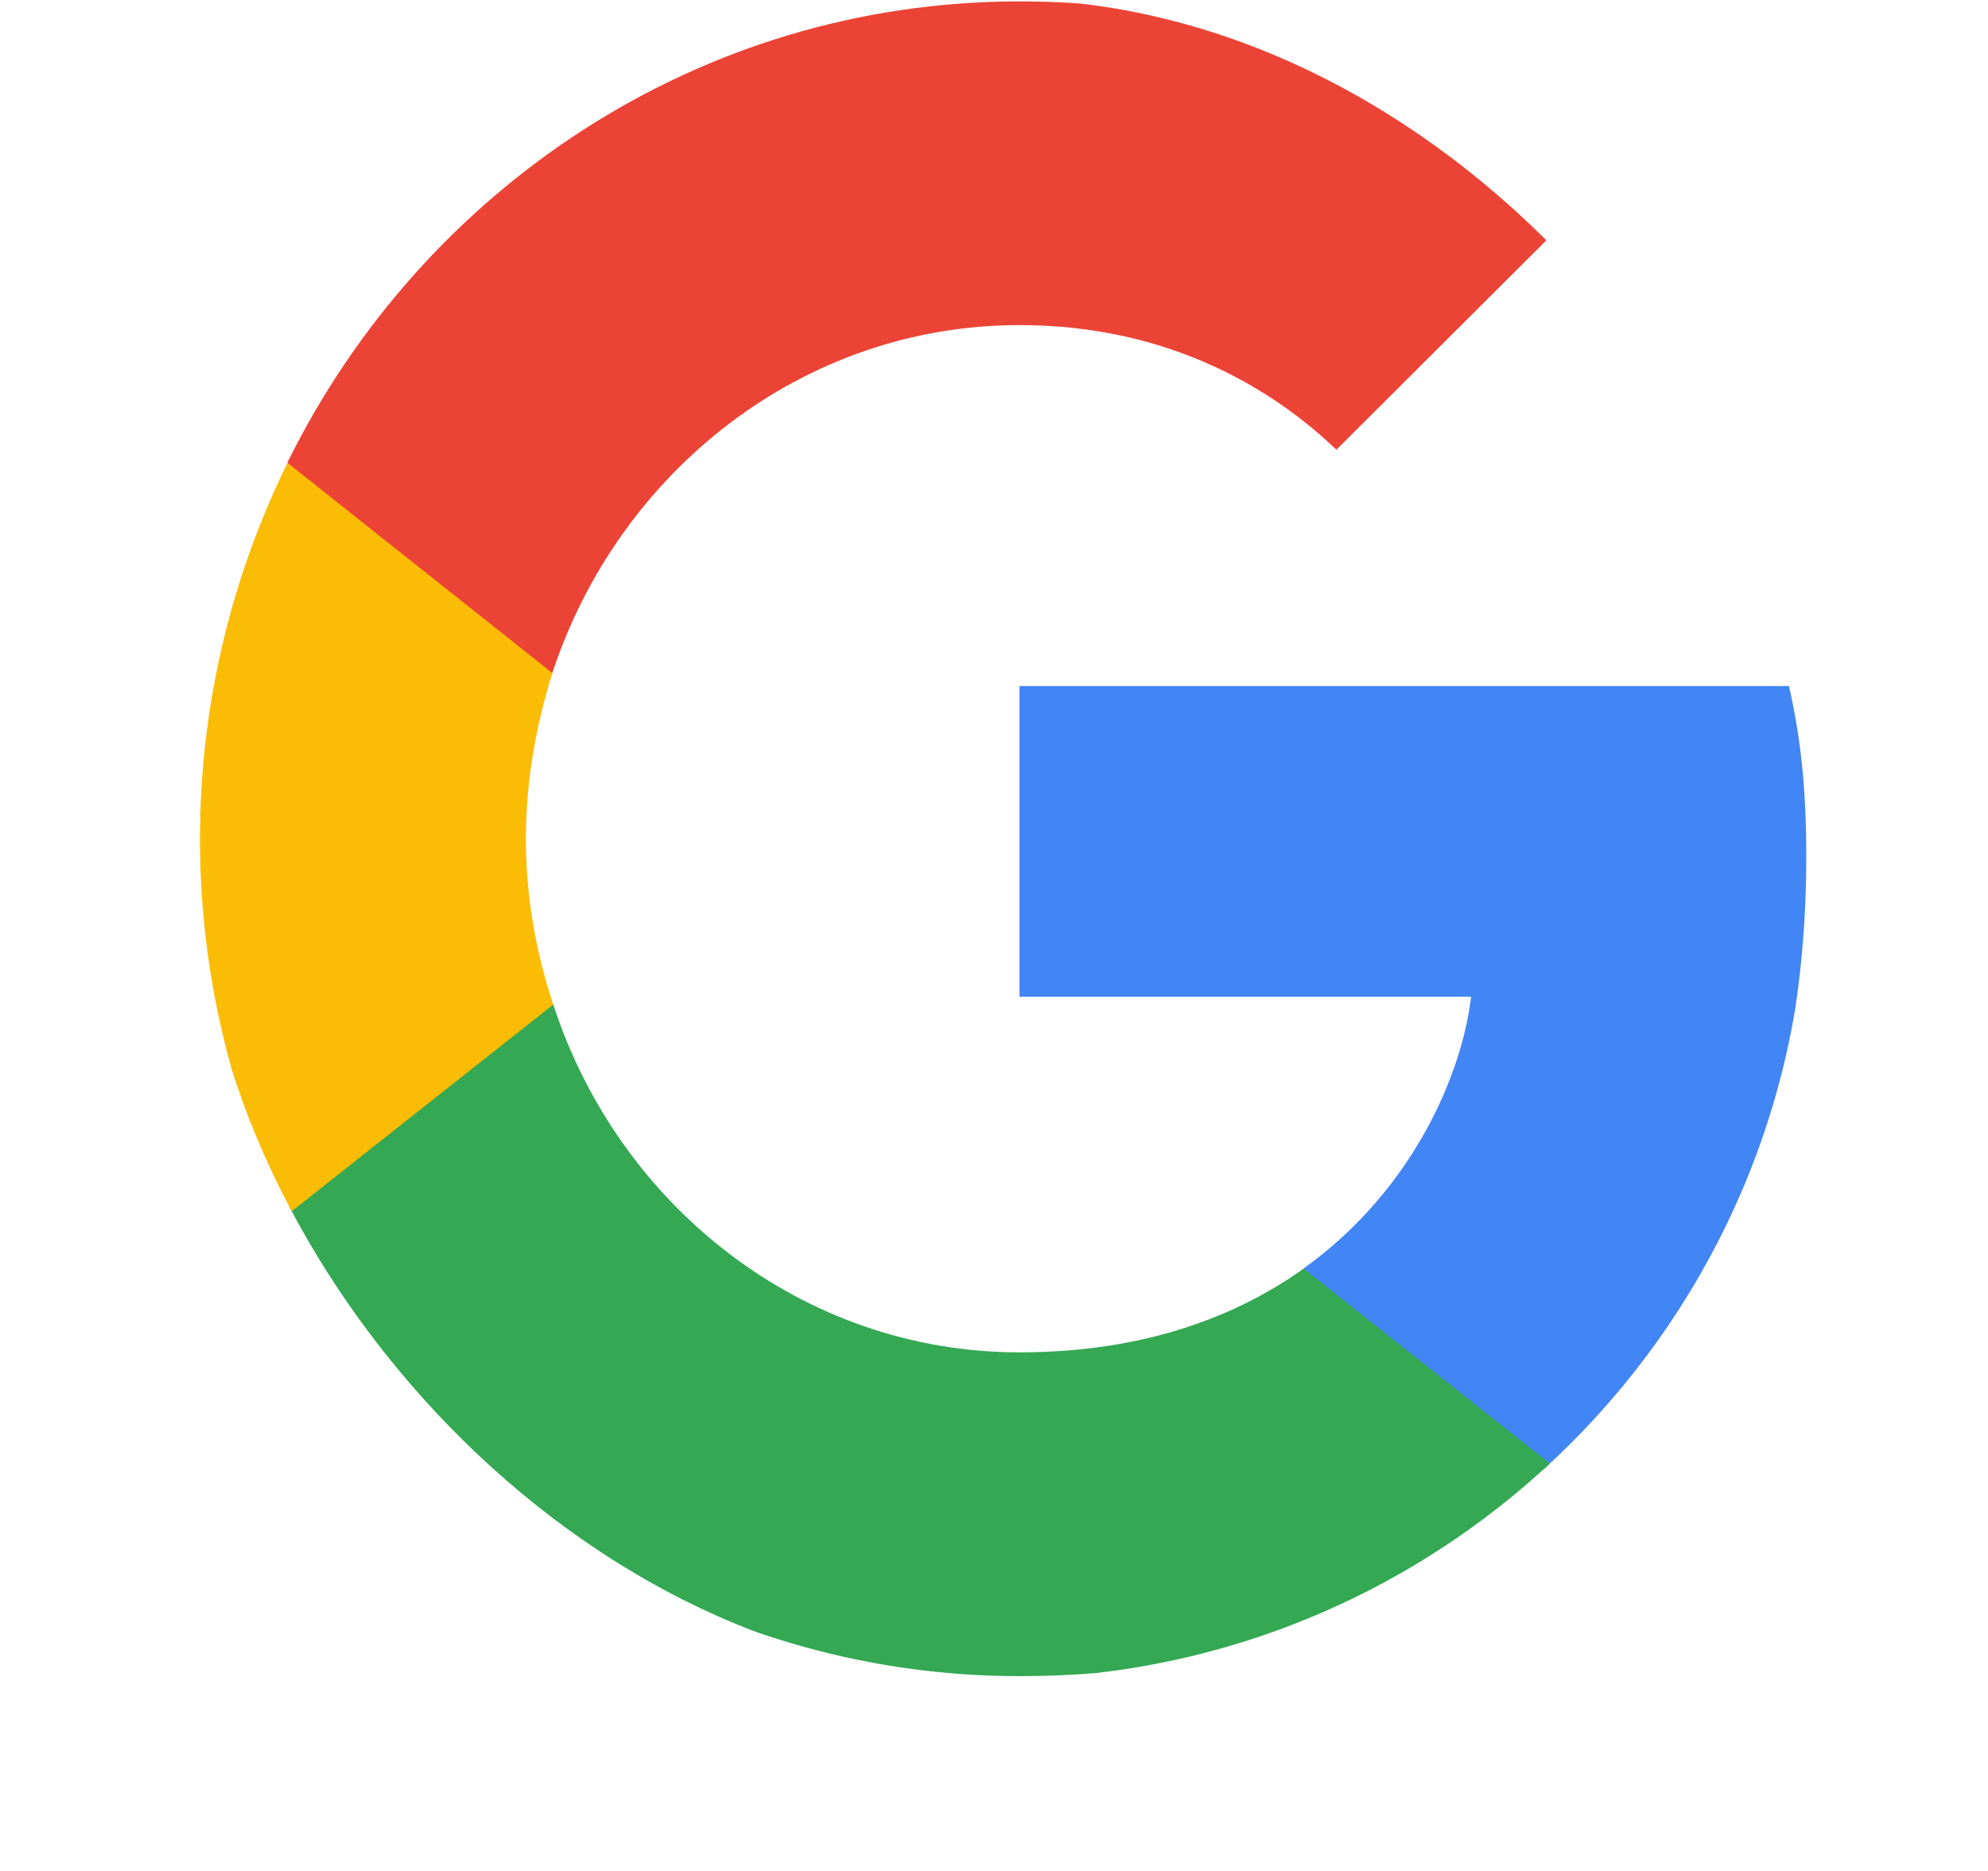 <svg width="17" height="16" viewBox="0 0 17 16" fill="none" xmlns="http://www.w3.org/2000/svg">
<g clip-path="url(#clip0_629_12033)">
<g clip-path="url(#clip1_629_12033)">
<path d="M15.446 7.331C15.446 6.742 15.399 6.313 15.298 5.867H8.718V8.524H12.58C12.502 9.185 12.082 10.179 11.148 10.847L11.134 10.936L13.215 12.583L13.359 12.597C14.683 11.348 15.446 9.511 15.446 7.331" fill="#4285F4"/>
<path d="M8.718 14.334C10.61 14.334 12.199 13.697 13.359 12.599L11.148 10.849C10.556 11.271 9.761 11.565 8.718 11.565C6.865 11.565 5.292 10.316 4.731 8.59L4.649 8.597L2.486 10.307L2.457 10.388C3.61 12.726 5.977 14.334 8.718 14.334Z" fill="#34A853"/>
<path d="M4.731 8.591C4.583 8.145 4.497 7.668 4.497 7.175C4.497 6.681 4.583 6.204 4.723 5.759L4.719 5.664L2.529 3.926L2.457 3.961C1.982 4.931 1.71 6.021 1.71 7.175C1.71 8.328 1.982 9.418 2.457 10.388L4.731 8.591" fill="#FBBC05"/>
<path d="M8.718 2.78C10.034 2.78 10.922 3.361 11.428 3.846L13.406 1.873C12.191 0.72 10.61 0.012 8.718 0.012C5.977 0.012 3.61 1.619 2.457 3.957L4.723 5.755C5.292 4.029 6.865 2.78 8.718 2.78" fill="#EB4335"/>
</g>
</g>
<defs>
<clipPath id="clip0_629_12033">
<rect width="15.116" height="15.116" fill="white" transform="translate(0.954 -0.008)"/>
</clipPath>
<clipPath id="clip1_629_12033">
<rect x="1.71" y="-0.008" width="13.736" height="14.361" rx="6.868" fill="white"/>
</clipPath>
</defs>
</svg>

